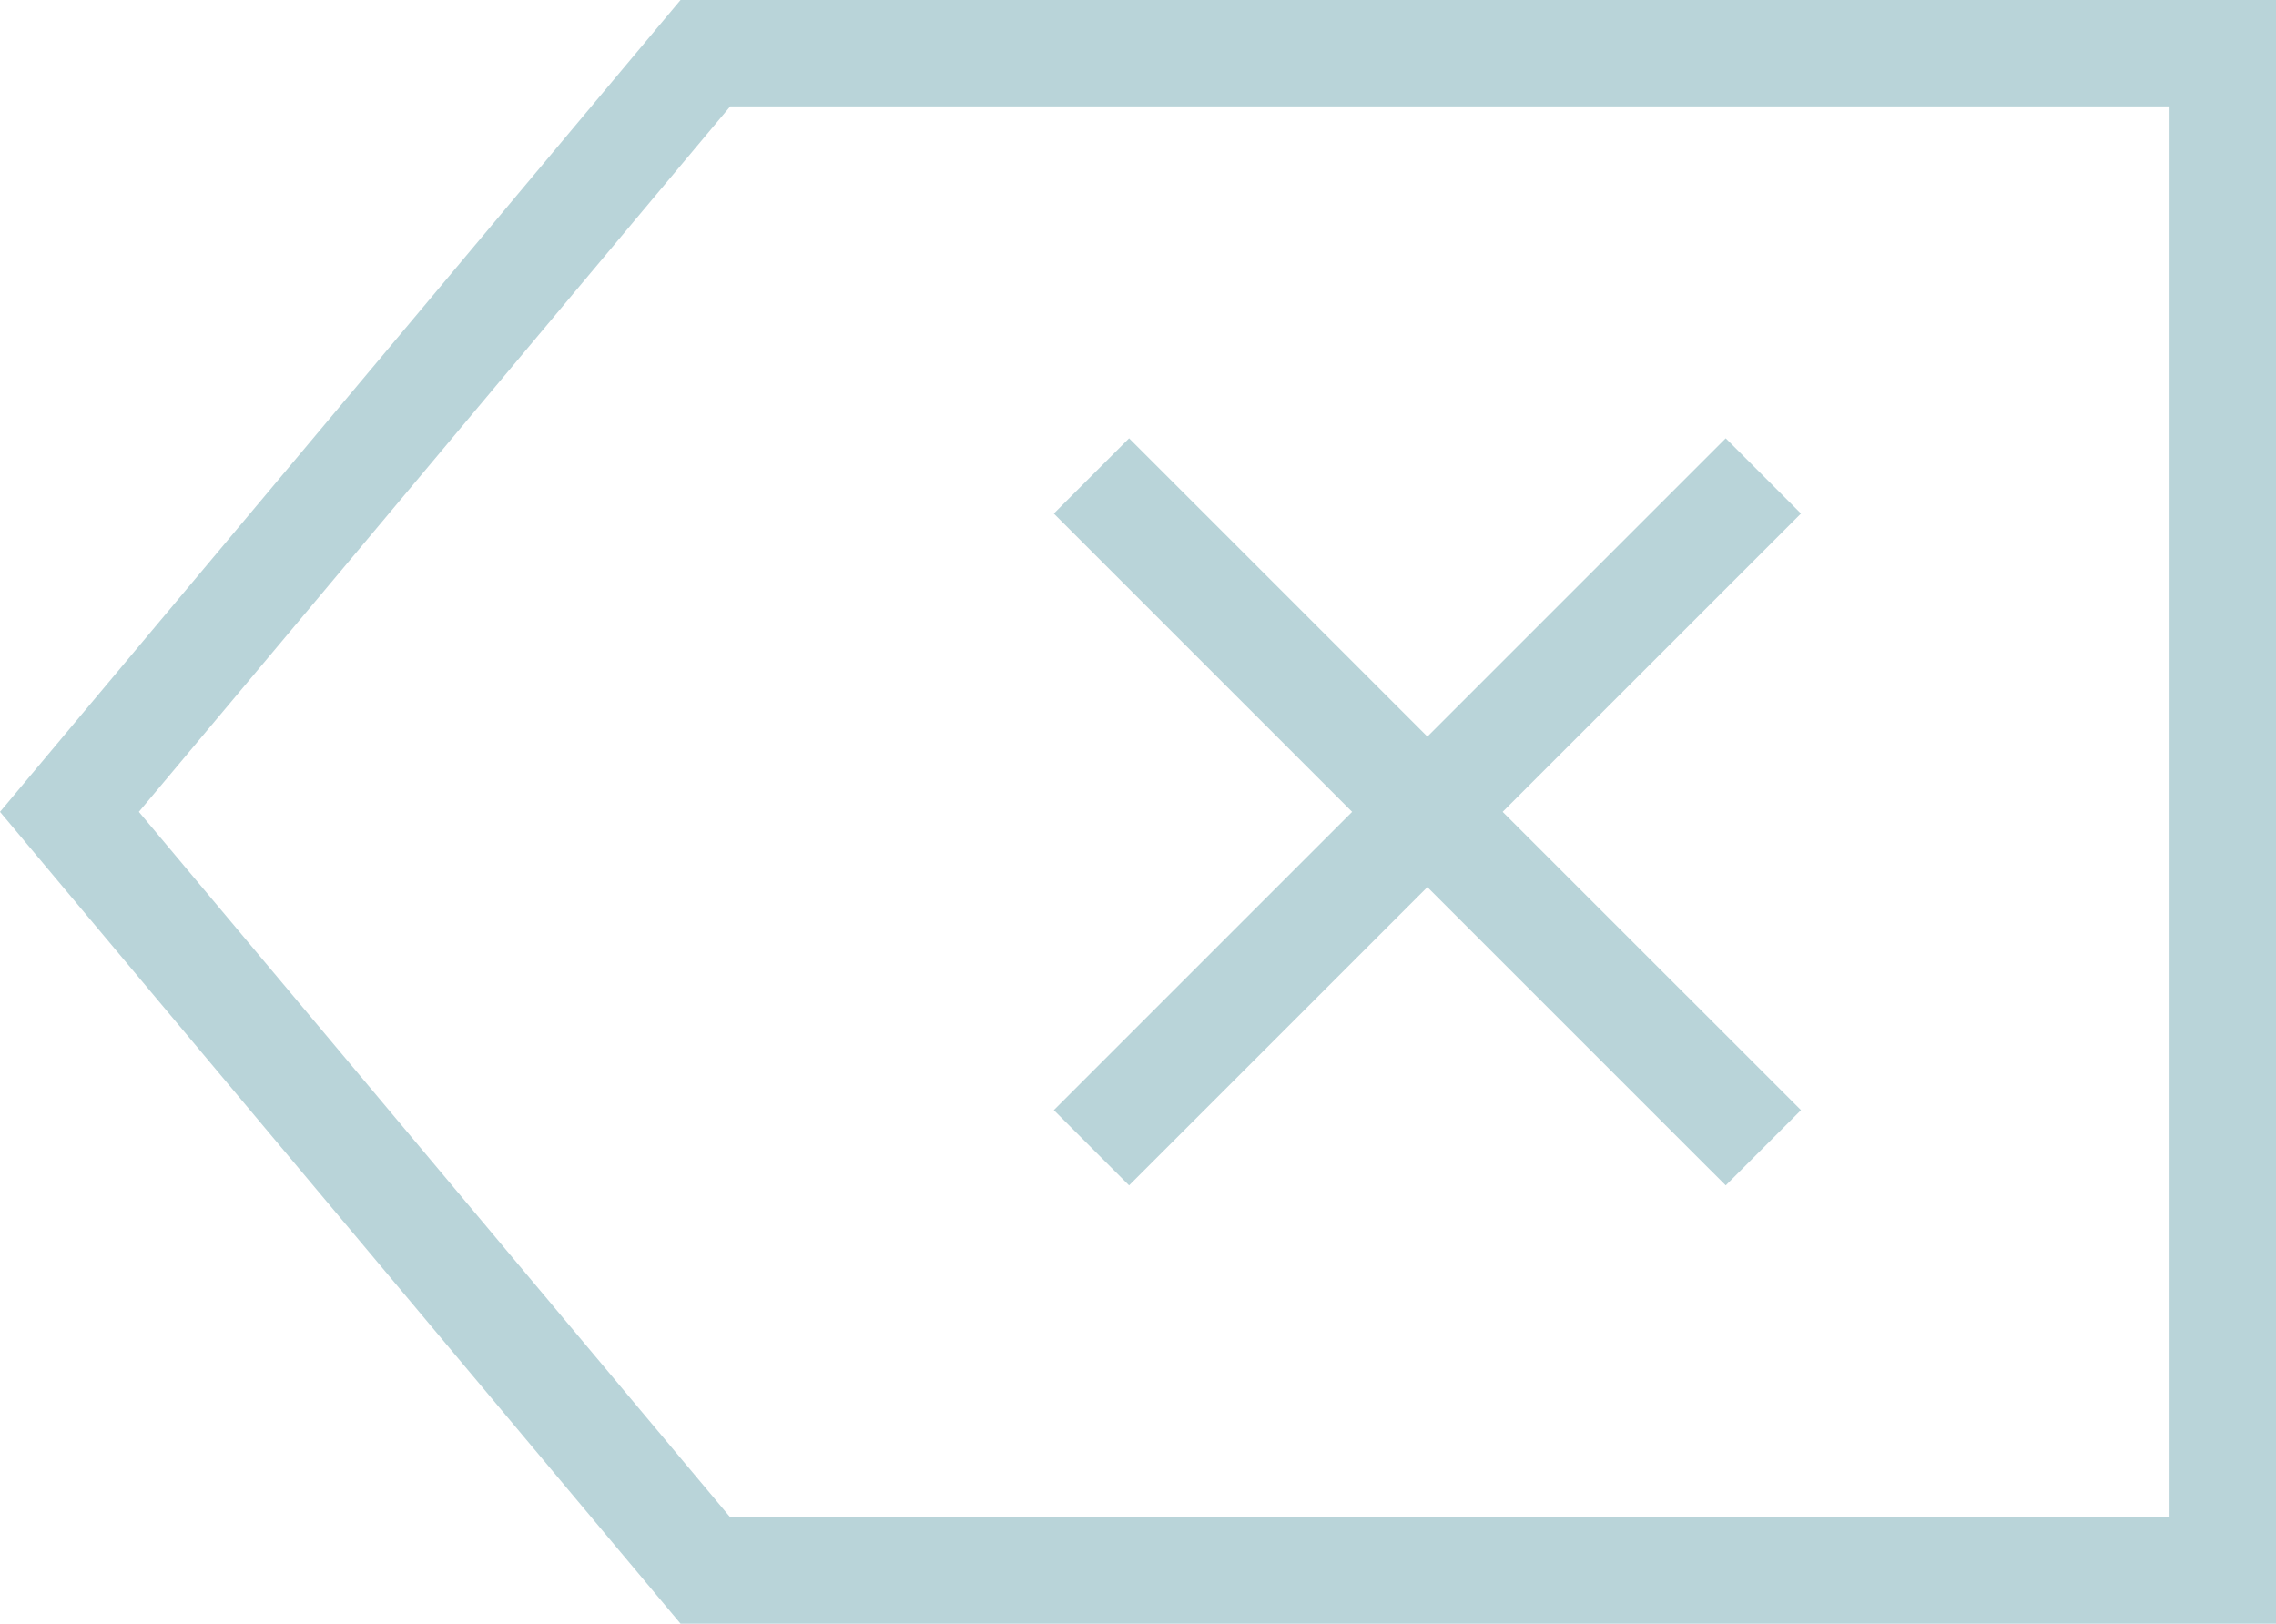 <svg xmlns="http://www.w3.org/2000/svg" width="320.773" height="228.86" viewBox="0 0 320.773 228.86">
  <g id="cancel" transform="translate(0 -45.957)">
    <g id="Group_1" data-name="Group 1">
      <path id="Path_1" data-name="Path 1" d="M95.915,45.957,0,160.387l95.915,114.43H320.773V45.957ZM305.773,259.816H102.914l-83.342-99.43,83.342-99.43H305.773Z" fill="#b9d4d9"/>
      <path id="Path_2" data-name="Path 2" d="M159.13,213.038l42.045-42.044,42.045,42.044,10.607-10.607-42.045-42.044,42.045-42.044L243.22,107.735,201.175,149.78,159.13,107.735l-10.606,10.608,42.044,42.044-42.044,42.044Z" fill="#b9d4d9"/>
    </g>
  </g>
</svg>

